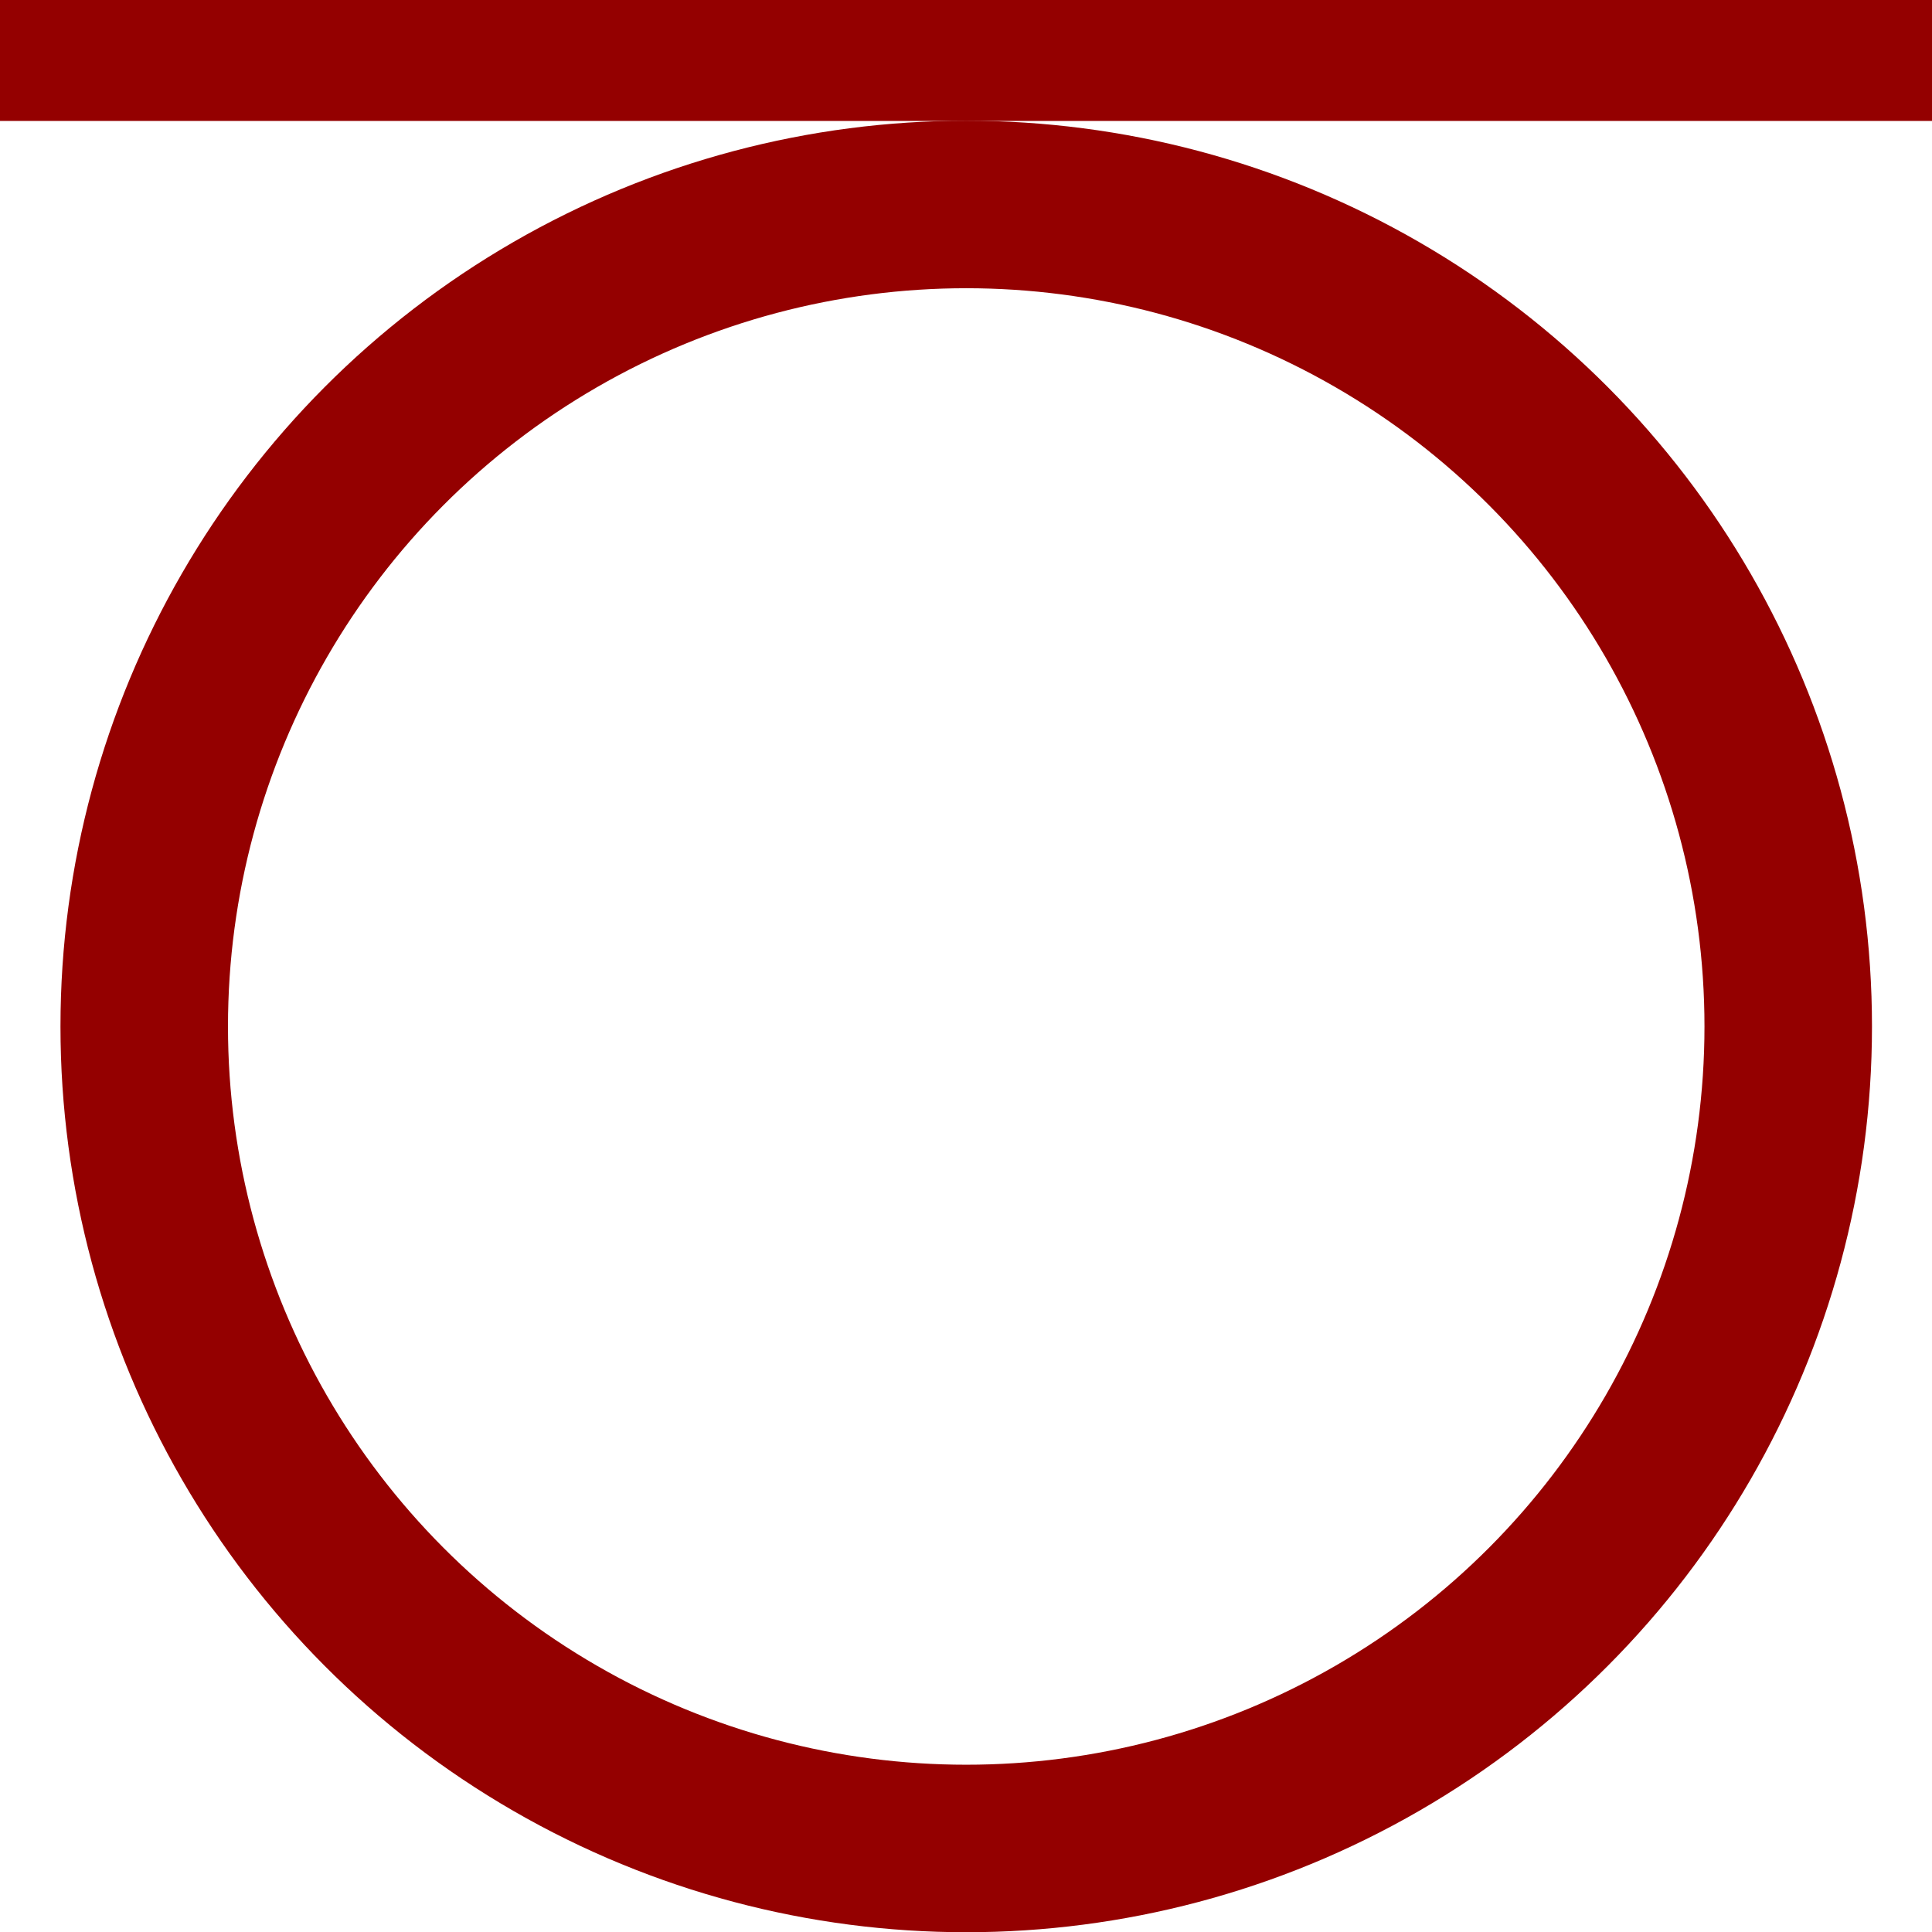 <?xml version="1.0" encoding="UTF-8" standalone="no"?>
<!-- Created with Inkscape (http://www.inkscape.org/) -->

<svg
   xmlns:dc="http://purl.org/dc/elements/1.1/"
   xmlns:cc="http://creativecommons.org/ns#"
   xmlns:rdf="http://www.w3.org/1999/02/22-rdf-syntax-ns#"
   xmlns:svg="http://www.w3.org/2000/svg"
   xmlns="http://www.w3.org/2000/svg"
   xmlns:sodipodi="http://sodipodi.sourceforge.net/DTD/sodipodi-0.dtd"
   xmlns:inkscape="http://www.inkscape.org/namespaces/inkscape"
   width="16"
   height="16"
   viewBox="0 0 4.233 4.233"
   version="1.1"
   id="svg3113"
   inkscape:version="0.92.2 (5c3e80d, 2017-08-06)"
   sodipodi:docname="余缆.svg">
  <defs
     id="defs3107" />
  <sodipodi:namedview
     id="base"
     pagecolor="#ffffff"
     bordercolor="#666666"
     borderopacity="1.0"
     inkscape:pageopacity="0.0"
     inkscape:pageshadow="2"
     inkscape:zoom="31.567688"
     inkscape:cx="6.2762317"
     inkscape:cy="9.9207347"
     inkscape:document-units="mm"
     inkscape:current-layer="layer1"
     showgrid="false"
     units="px"
     inkscape:window-width="1920"
     inkscape:window-height="1018"
     inkscape:window-x="-8"
     inkscape:window-y="-8"
     inkscape:window-maximized="1" />
  <g
     inkscape:label="Layer 1"
     inkscape:groupmode="layer"
     id="layer1"
     transform="translate(0,-292.767)">
    <circle
       id="path3707"
       cx="2.117"
       cy="295.016"
       style="fill:none;fill-opacity:1;stroke:#940000;stroke-width:0.367;stroke-miterlimit:4;stroke-dasharray:none;stroke-opacity:1"
       r="1.801" />
    <rect
       style="fill:#940000;fill-opacity:1;stroke:none;stroke-width:0.303;stroke-miterlimit:4;stroke-dasharray:none;stroke-opacity:1"
       id="rect4224"
       width="4.233"
       height="0.265"
       x="0"
       y="292.767" />
  </g>
</svg>
